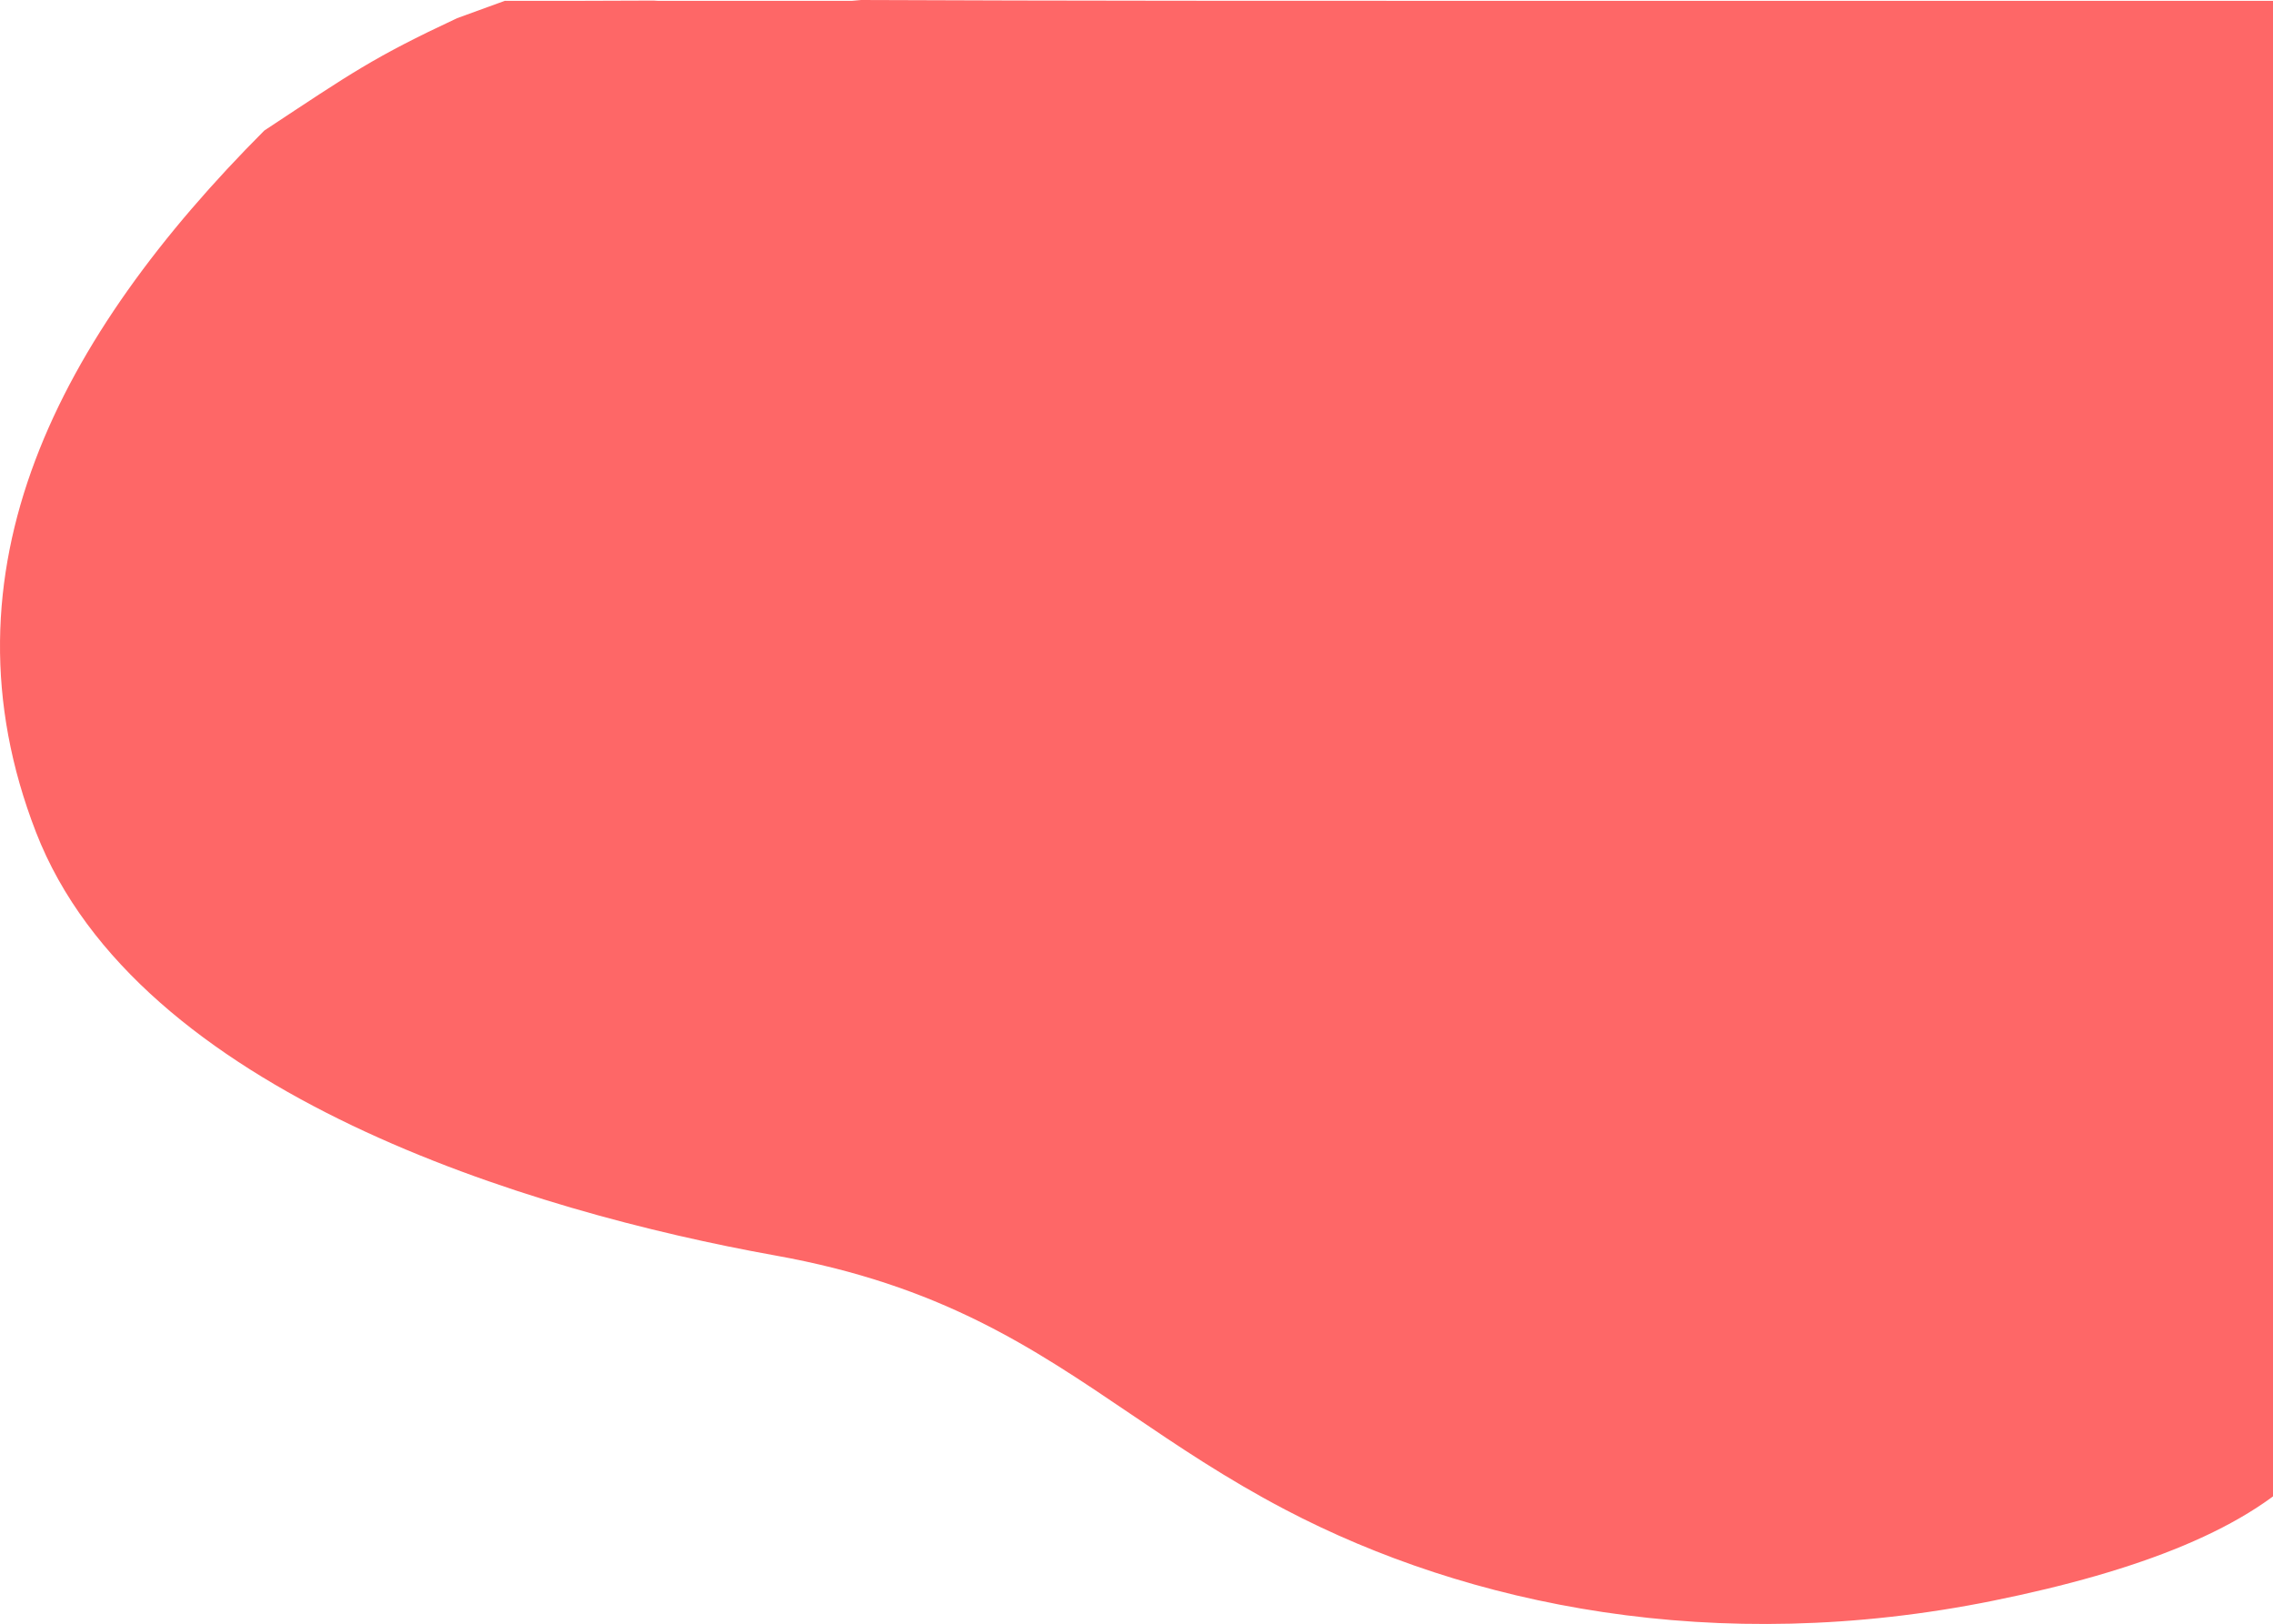 <svg width="1320" height="943" viewBox="0 0 1320 943" fill="none" xmlns="http://www.w3.org/2000/svg">
<path d="M886.596 0.502L1334.6 0.502V318.958C1335.66 428.798 1334.6 586.016 1334.6 692.958C1420.82 829.45 1325.81 895.383 1157.69 929.444C996.109 962.182 852.325 932.134 746.42 876.627C712.116 858.647 683.829 839.497 656.443 820.956C599.283 782.257 546.049 746.216 450.216 729.017C308.469 703.579 79.878 635.112 20.913 483.26C-38.052 331.408 34.467 195.131 153.48 75.814C204.44 42.175 216.65 33.396 265.486 10.544L293.089 0.502H300.521C330.778 0.502 344.58 0.502 379.498 0.34C380.47 0.394 381.445 0.448 382.423 0.502H494.61C496.433 0.345 498.268 0.178 500.114 0C609.996 0.502 757.568 0.502 886.596 0.502Z" fill="#FE6767"/>
</svg>
